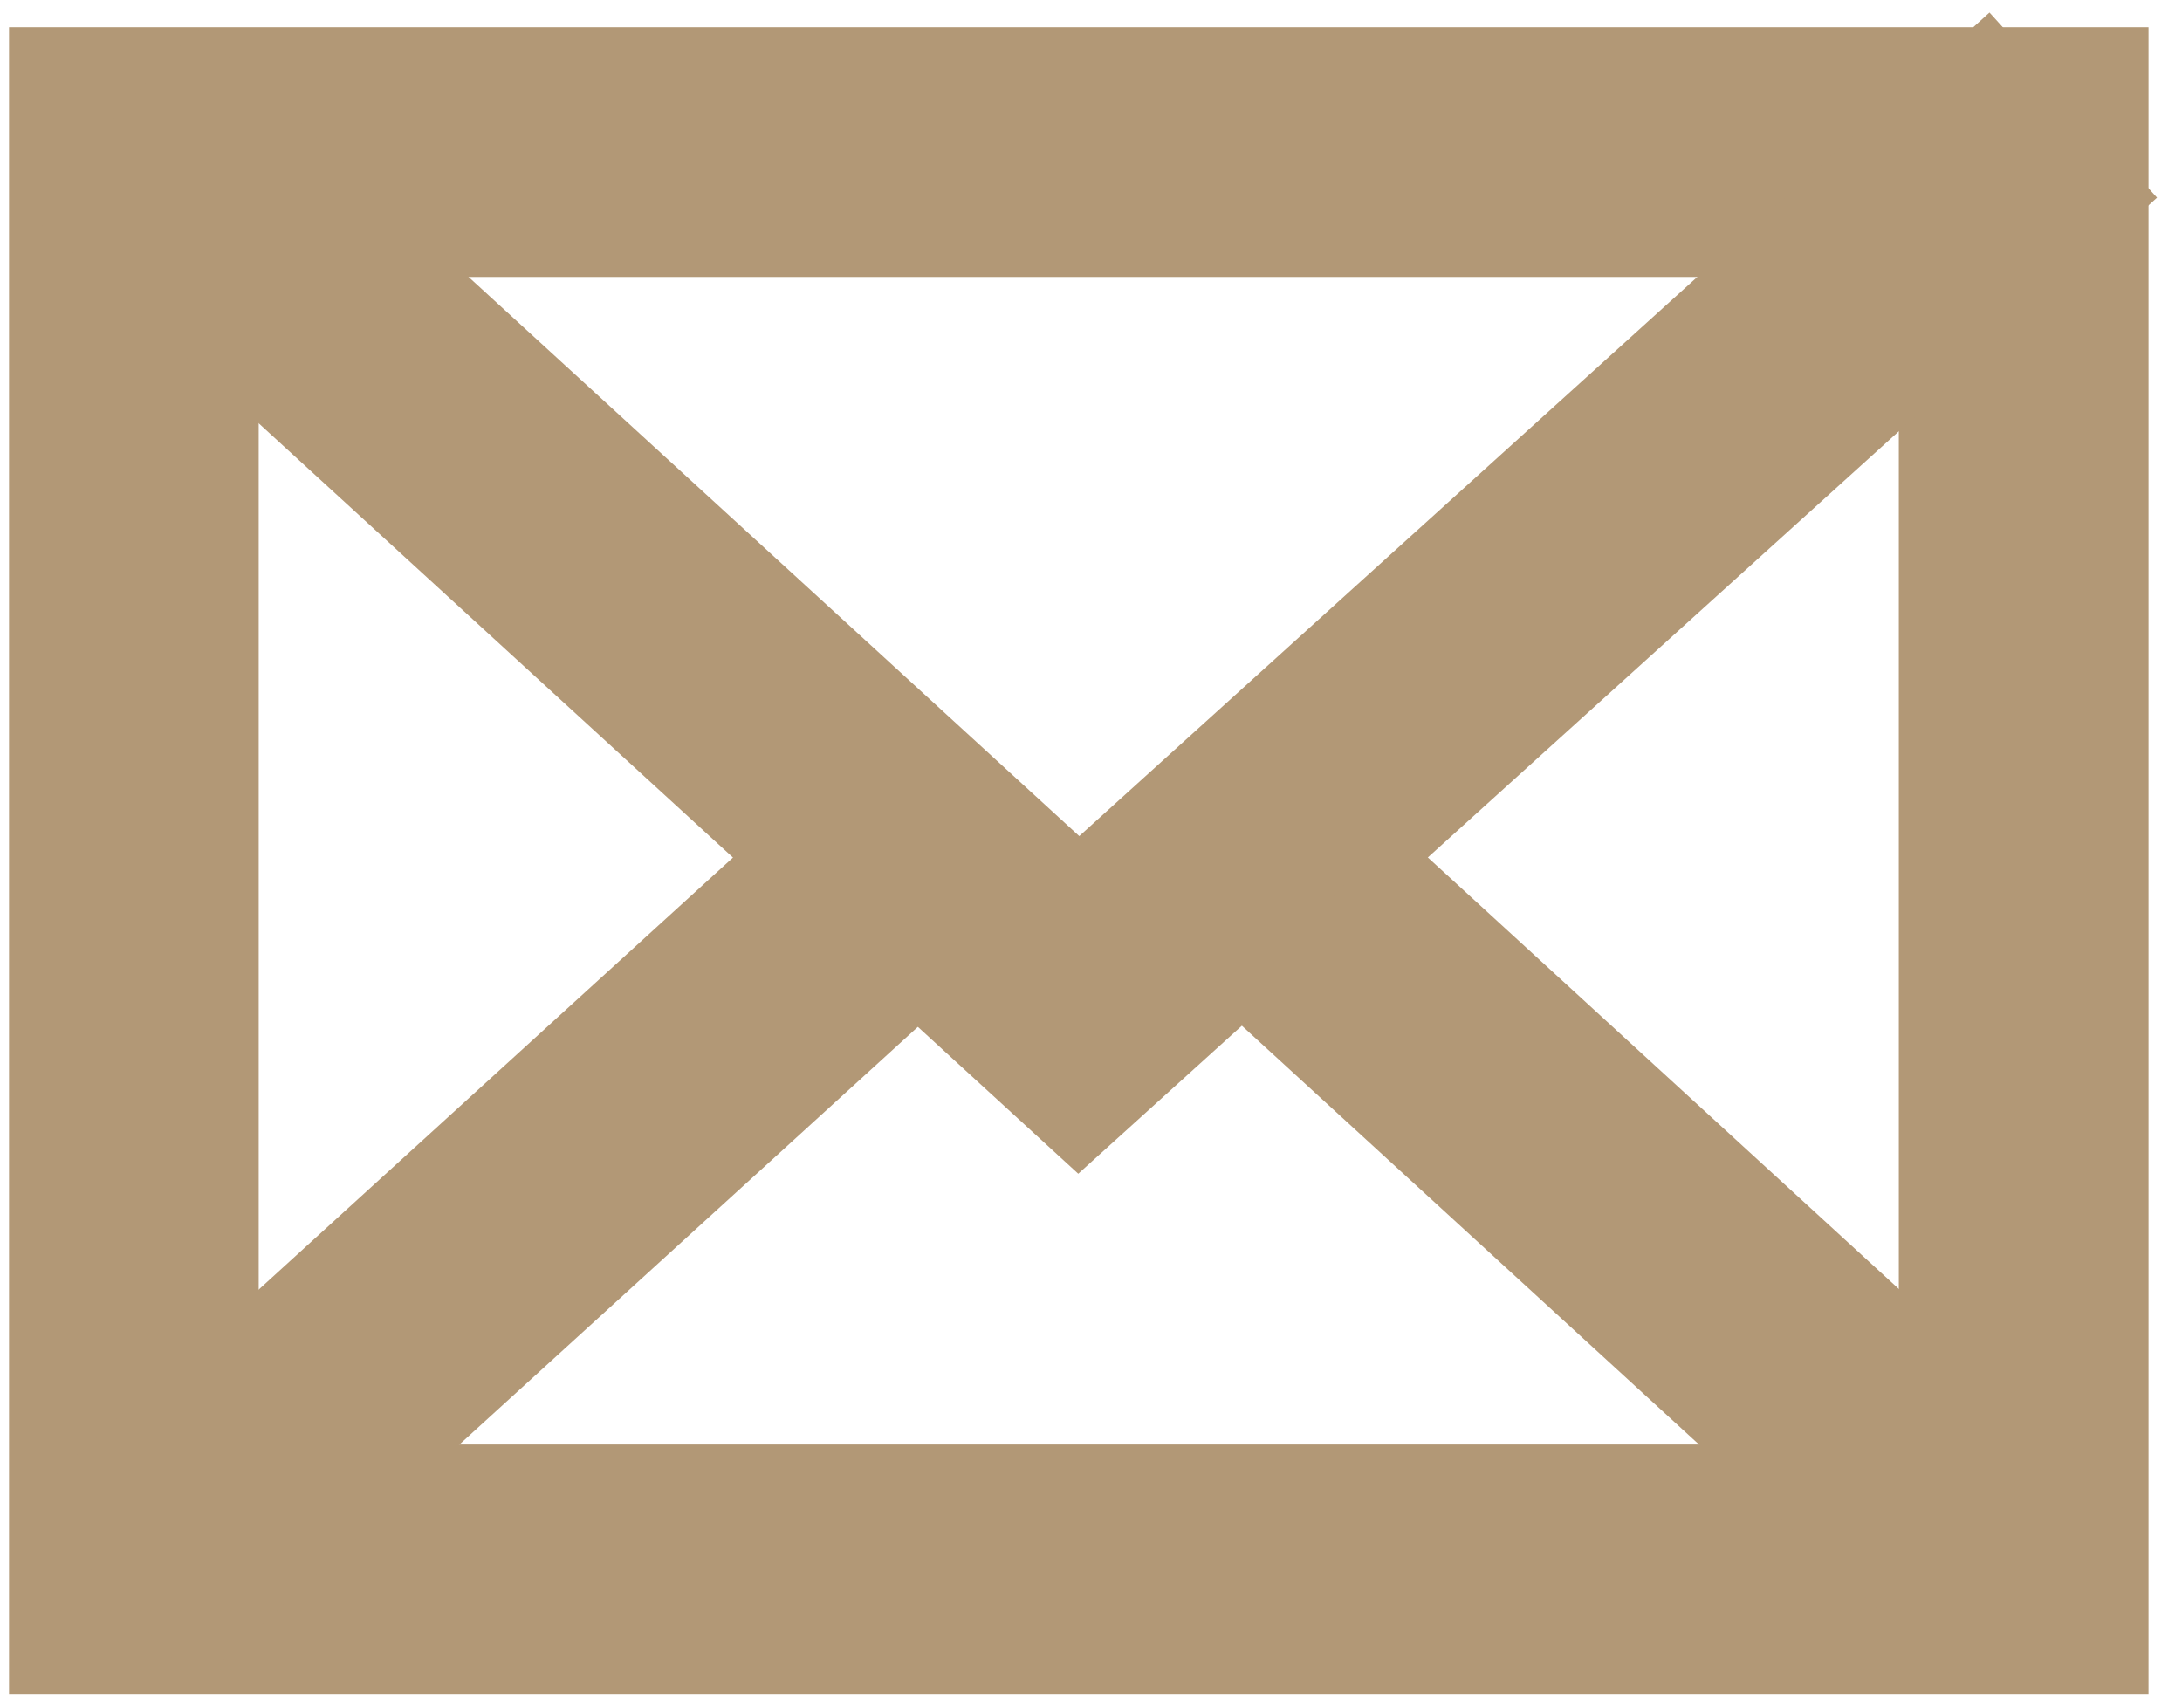 <svg width="23" height="18" viewBox="0 0 23 18" fill="none" xmlns="http://www.w3.org/2000/svg">
<path d="M21.331 1.603H1.411V16.543H21.331V1.603Z" stroke="#B29876" stroke-width="2.632" stroke-miterlimit="10" stroke-linecap="square"/>
<path d="M2.154 2.153L11.371 10.593L20.878 1.991" stroke="#B29876" stroke-width="2.632" stroke-miterlimit="10" stroke-linecap="square"/>
<path d="M7.975 10.593L2.154 15.896" stroke="#B29876" stroke-width="2.632" stroke-miterlimit="10" stroke-linecap="square"/>
<path d="M20.587 15.896L14.799 10.593" stroke="#B29876" stroke-width="2.632" stroke-miterlimit="10" stroke-linecap="square"/>
</svg>
